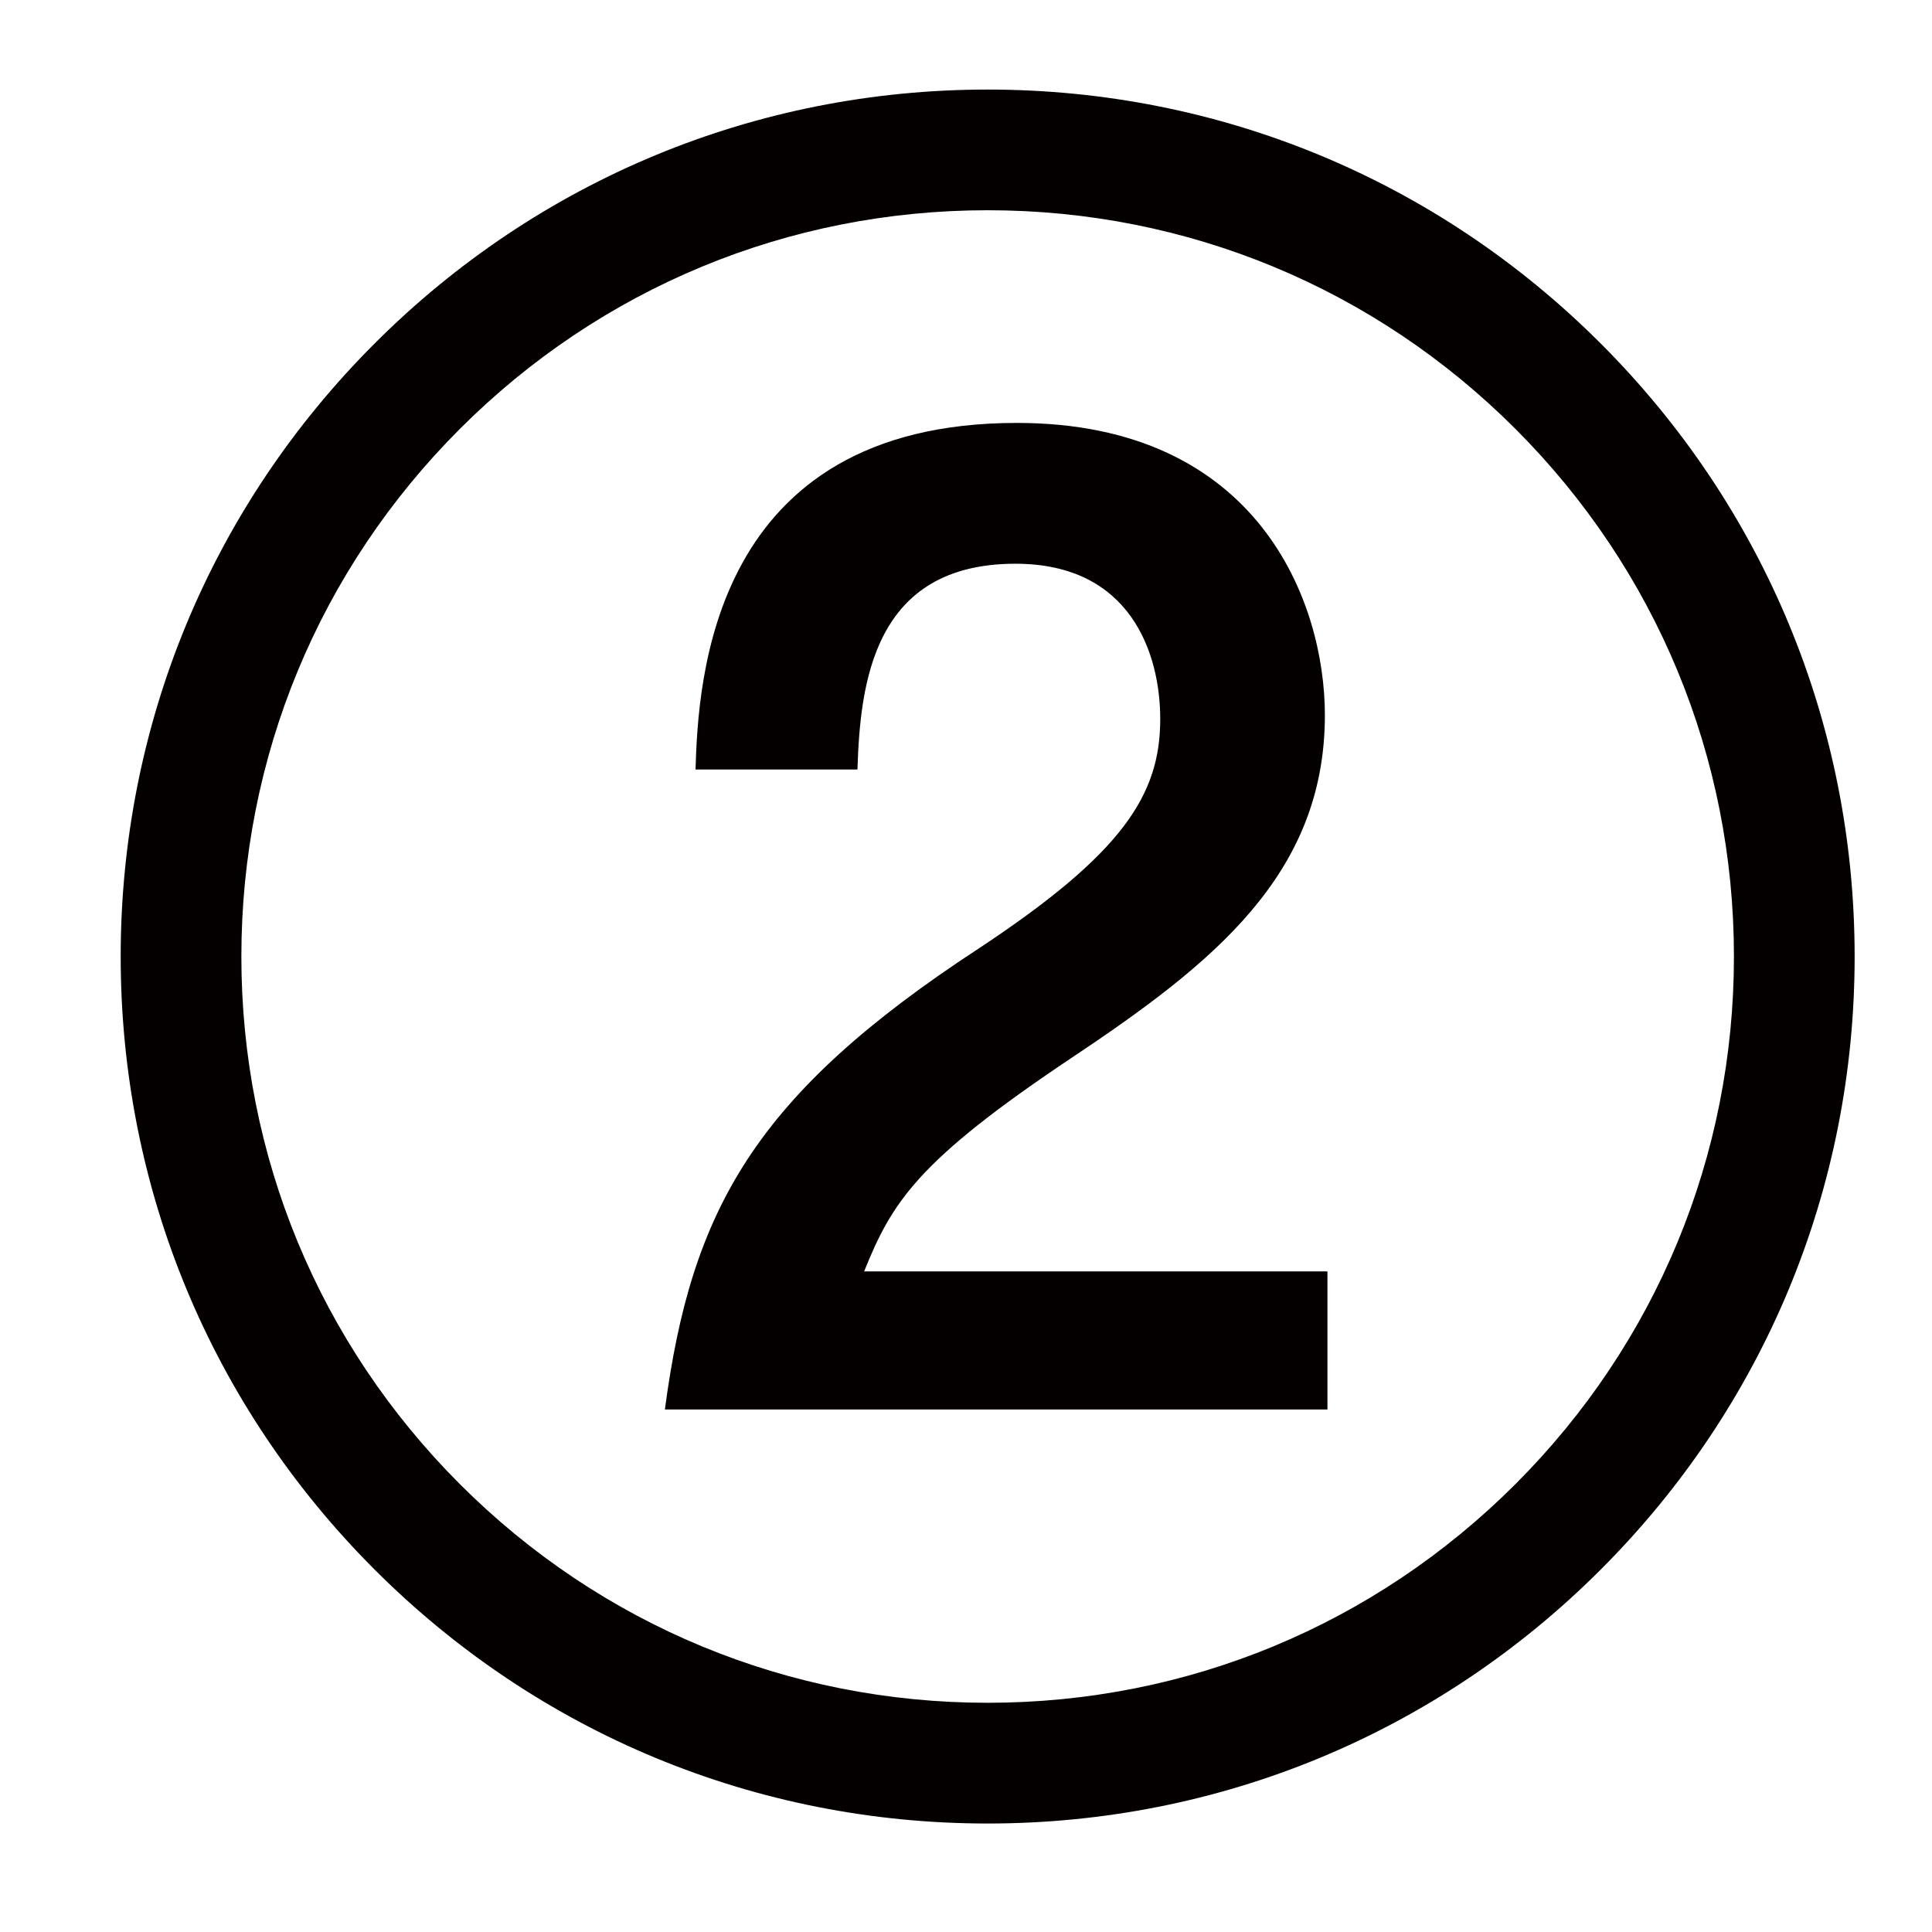 <?xml version="1.0" encoding="UTF-8"?>
<svg id="_レイヤー_1" data-name="レイヤー_1" xmlns="http://www.w3.org/2000/svg" version="1.1" viewBox="0 0 850.39 850.39">
  <!-- Generator: Adobe Illustrator 29.8.2, SVG Export Plug-In . SVG Version: 2.1.1 Build 3)  -->
  <path d="M584.29,559.6v60.8h-291.63c11.67-88.26,39.76-138.51,137.95-202.8,63.73-42.07,80.08-67.79,80.08-101.12,0-28.65-12.86-68.35-63.73-68.35-62.55,0-68.35,52.62-69.54,90.57h-71.28c1.19-38.58,6.43-152.55,141.44-152.55,106.36,0,135.58,78.9,135.58,128.59,0,70.16-49.06,109.3-112.23,151.37-67.23,45-78.34,63.11-90.57,93.51h203.99-.06Z" style="fill: #040000;"/>
  <path d="M434.73,802.64c-101.93,0-197.76-39.69-269.84-111.77-72.08-72.08-111.77-167.91-111.77-269.84s39.69-197.76,111.77-269.84c72.08-72.08,167.91-111.77,269.84-111.77s197.76,39.69,269.84,111.77c72.08,72.08,111.77,167.91,111.77,269.84s-39.69,197.76-111.77,269.84c-72.07,72.08-167.9,111.77-269.84,111.77ZM434.73,92.54c-87.74,0-170.23,34.17-232.28,96.21-62.04,62.04-96.21,144.53-96.21,232.27s34.17,170.23,96.21,232.27c62.04,62.04,144.53,96.21,232.28,96.21s170.23-34.17,232.27-96.21c62.04-62.04,96.21-144.53,96.21-232.27s-34.17-170.23-96.21-232.27c-62.04-62.04-144.53-96.21-232.27-96.21Z" style="fill: #040000;"/>
</svg>